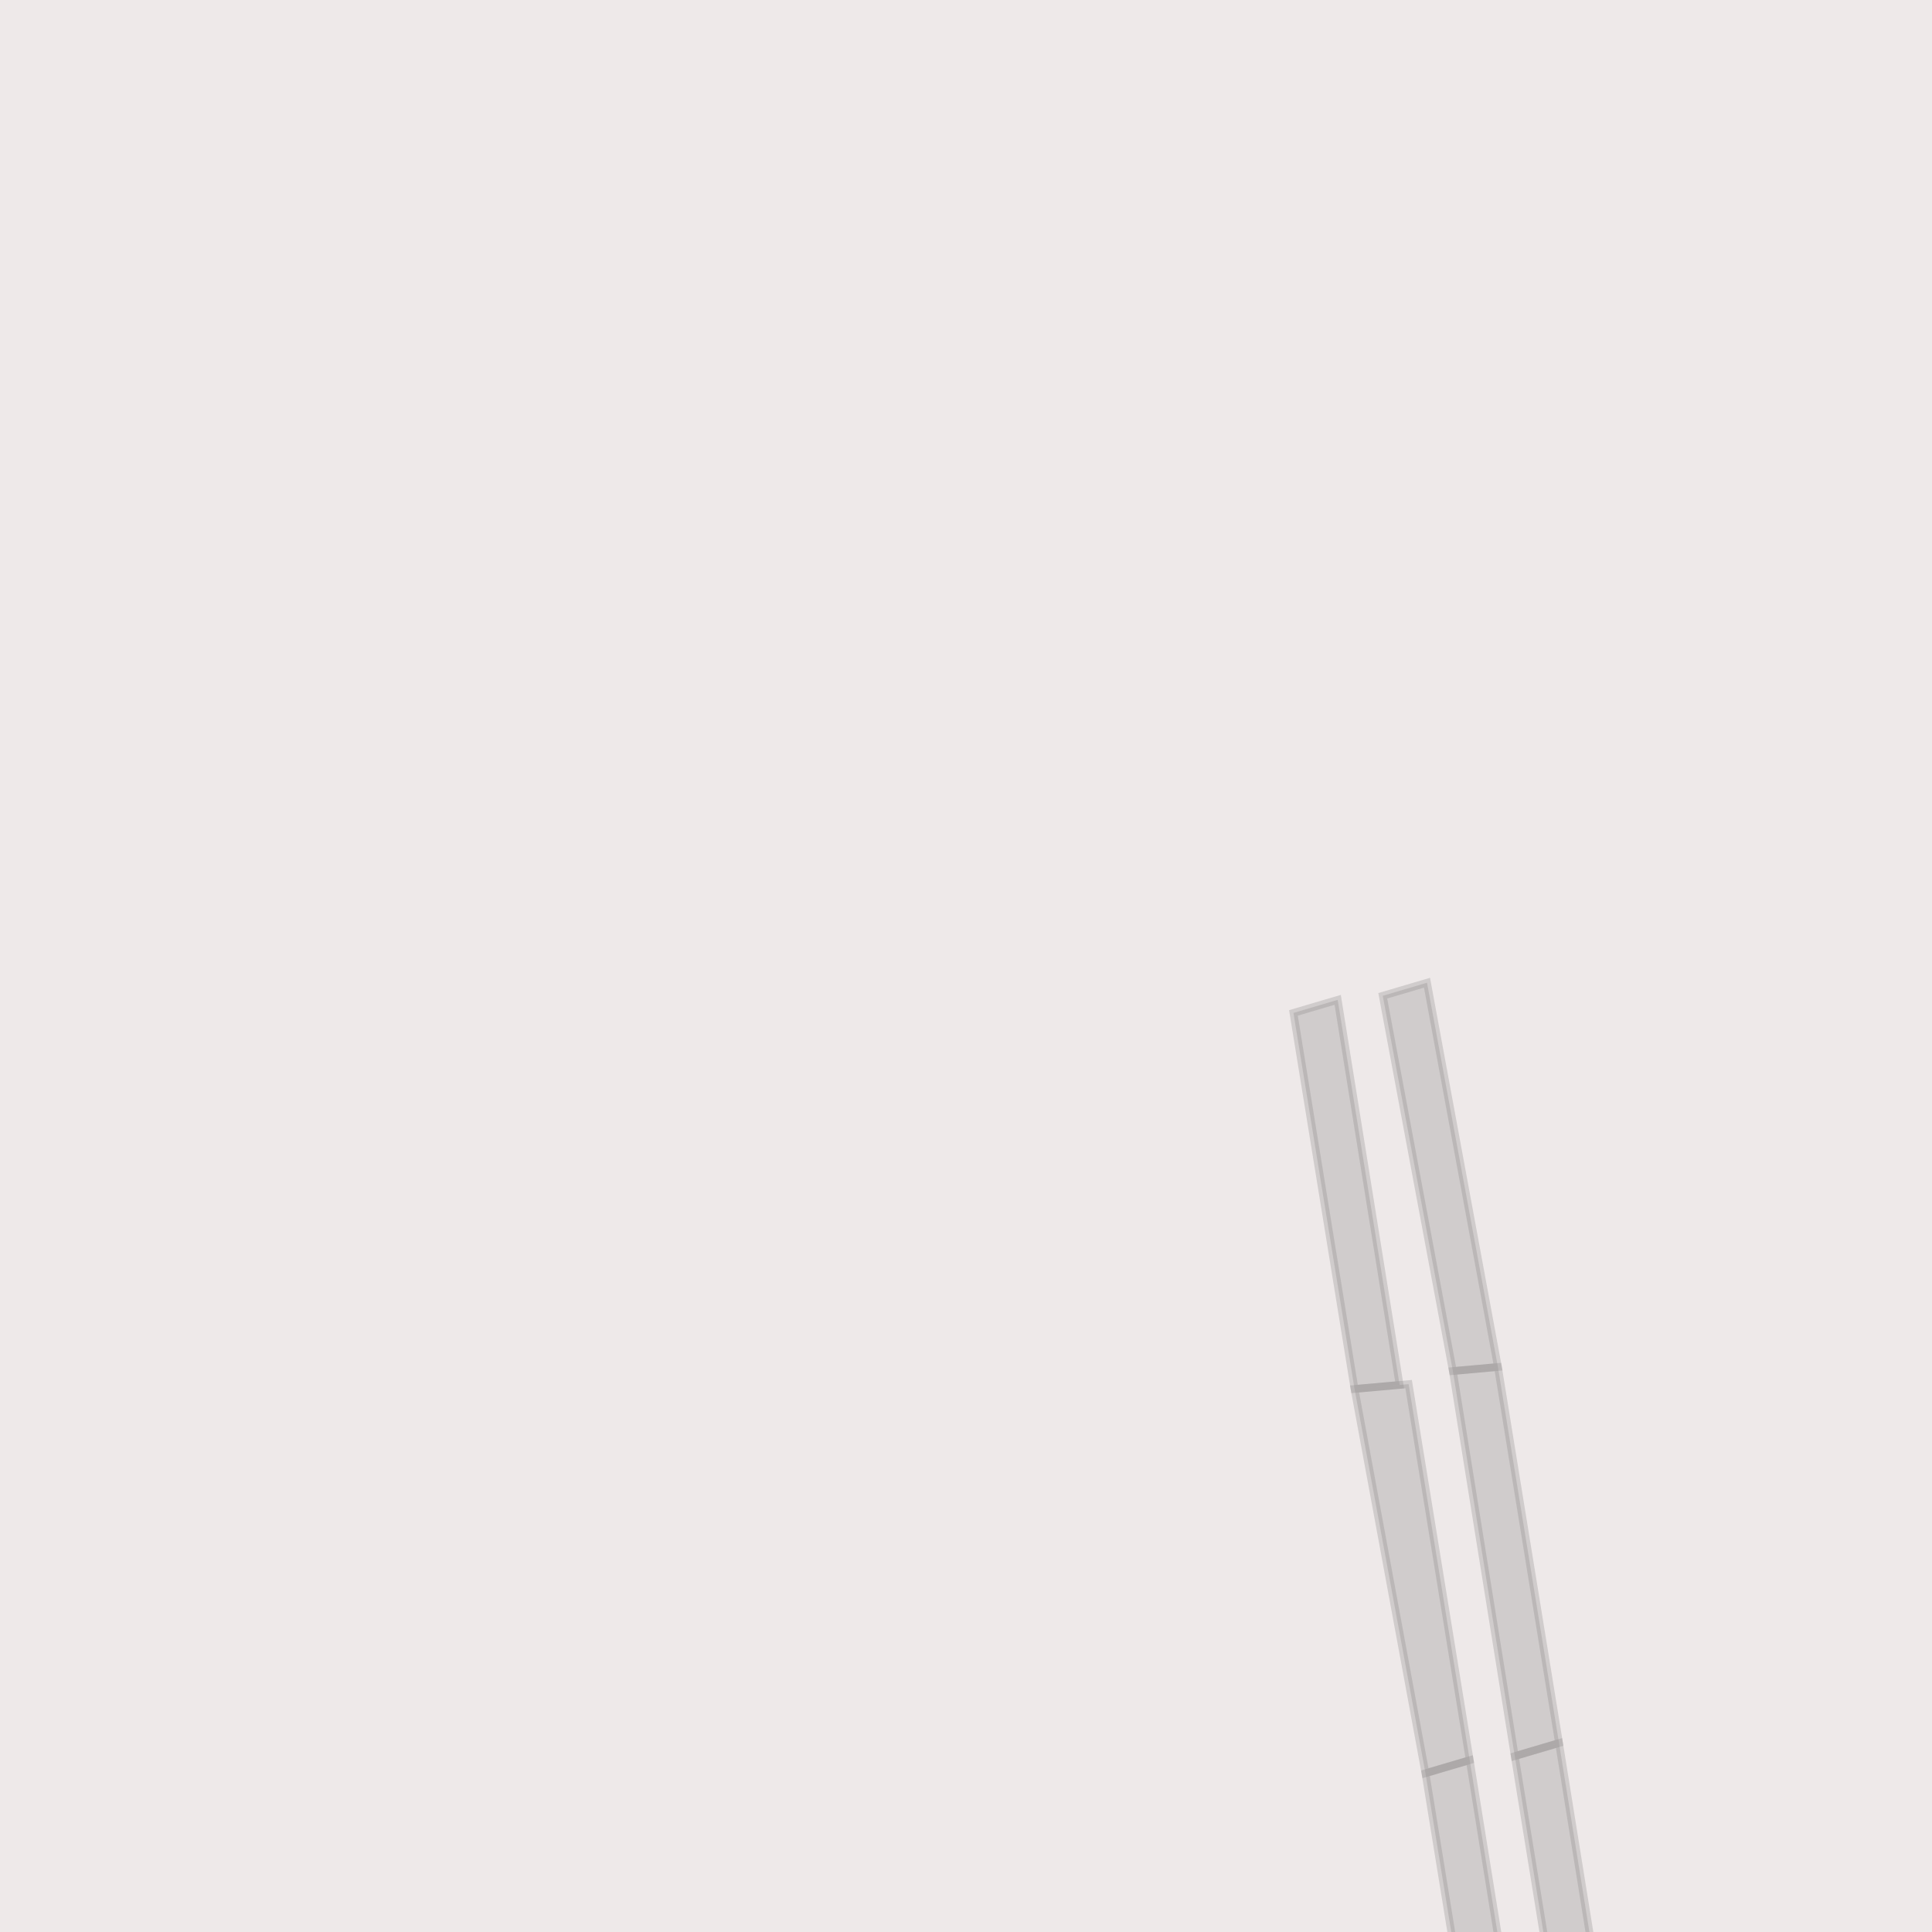 <?xml version="1.0" encoding="UTF-8"?>
<svg xmlns="http://www.w3.org/2000/svg" xmlns:xlink="http://www.w3.org/1999/xlink" width="1pt" height="1pt" viewBox="0 0 1 1" version="1.1">
<g id="surface1601">
<rect x="0" y="0" width="1" height="1" style="fill:rgb(93.333%,91.373%,91.373%);fill-opacity:1;stroke:none;"/>
<path style="fill-rule:nonzero;fill:rgb(54.51%,53.725%,53.725%);fill-opacity:0.302;stroke-width:2;stroke-linecap:butt;stroke-linejoin:miter;stroke:rgb(54.51%,53.725%,53.725%);stroke-opacity:0.302;stroke-miterlimit:10;" d="M -94.359 34.256 L -97.741 22.805 L 1.915 6.783 L 2.964 18.444 Z M -94.359 34.256 " transform="matrix(-0,0.002,-0.002,-0,0.738,0.713)"/>
<path style="fill-rule:nonzero;fill:rgb(54.51%,53.725%,53.725%);fill-opacity:0.302;stroke-width:2;stroke-linecap:butt;stroke-linejoin:miter;stroke:rgb(54.51%,53.725%,53.725%);stroke-opacity:0.302;stroke-miterlimit:10;" d="M -98.791 11.144 L -102.172 -0.307 L -2.727 -18.662 L -1.677 -7.001 Z M -98.791 11.144 " transform="matrix(-0,0.002,-0.002,-0,0.738,0.713)"/>
<path style="fill-rule:nonzero;fill:rgb(54.51%,53.725%,53.725%);fill-opacity:0.302;stroke-width:2;stroke-linecap:butt;stroke-linejoin:miter;stroke:rgb(54.51%,53.725%,53.725%);stroke-opacity:0.302;stroke-miterlimit:10;" d="M 2.964 18.444 L 1.705 4.451 L 99.028 -11.362 L 102.41 0.089 Z M 2.964 18.444 " transform="matrix(-0,0.002,-0.002,-0,0.738,0.713)"/>
<path style="fill-rule:nonzero;fill:rgb(54.51%,53.725%,53.725%);fill-opacity:0.302;stroke-width:2;stroke-linecap:butt;stroke-linejoin:miter;stroke:rgb(54.51%,53.725%,53.725%);stroke-opacity:0.302;stroke-miterlimit:10;" d="M -1.677 -7.001 L -2.727 -18.662 L 94.597 -34.474 L 97.979 -23.023 Z M -1.677 -7.001 " transform="matrix(-0,0.002,-0.002,-0,0.738,0.713)"/>
<path style="fill-rule:nonzero;fill:rgb(54.51%,53.725%,53.725%);fill-opacity:0.302;stroke-width:2;stroke-linecap:butt;stroke-linejoin:miter;stroke:rgb(54.51%,53.725%,53.725%);stroke-opacity:0.302;stroke-miterlimit:10;" d="M 102.41 0.089 L 99.028 -11.362 L 198.684 -27.384 L 199.733 -15.723 Z M 102.41 0.089 " transform="matrix(-0,0.002,-0.002,-0,0.738,0.713)"/>
<path style="fill-rule:nonzero;fill:rgb(54.51%,53.725%,53.725%);fill-opacity:0.302;stroke-width:2;stroke-linecap:butt;stroke-linejoin:miter;stroke:rgb(54.51%,53.725%,53.725%);stroke-opacity:0.302;stroke-miterlimit:10;" d="M 97.979 -23.023 L 94.597 -34.474 L 194.253 -50.496 L 195.302 -38.835 Z M 97.979 -23.023 " transform="matrix(-0,0.002,-0.002,-0,0.738,0.713)"/>
<path style="fill:none;stroke-width:2;stroke-linecap:butt;stroke-linejoin:miter;stroke:rgb(54.51%,53.725%,53.725%);stroke-opacity:0.302;stroke-miterlimit:10;" d="M 195.302 -38.835 L 194.253 -50.496 L 293.908 -66.518 L 294.958 -54.857 Z M 195.302 -38.835 " transform="matrix(-0,0.002,-0.002,-0,0.738,0.713)"/>
<path style="fill:none;stroke-width:2;stroke-linecap:butt;stroke-linejoin:miter;stroke:rgb(0%,0%,100%);stroke-opacity:1;stroke-miterlimit:10;" d="M 11.77 -27.305 L 4.258 -8.77 "/>
</g>
</svg>
